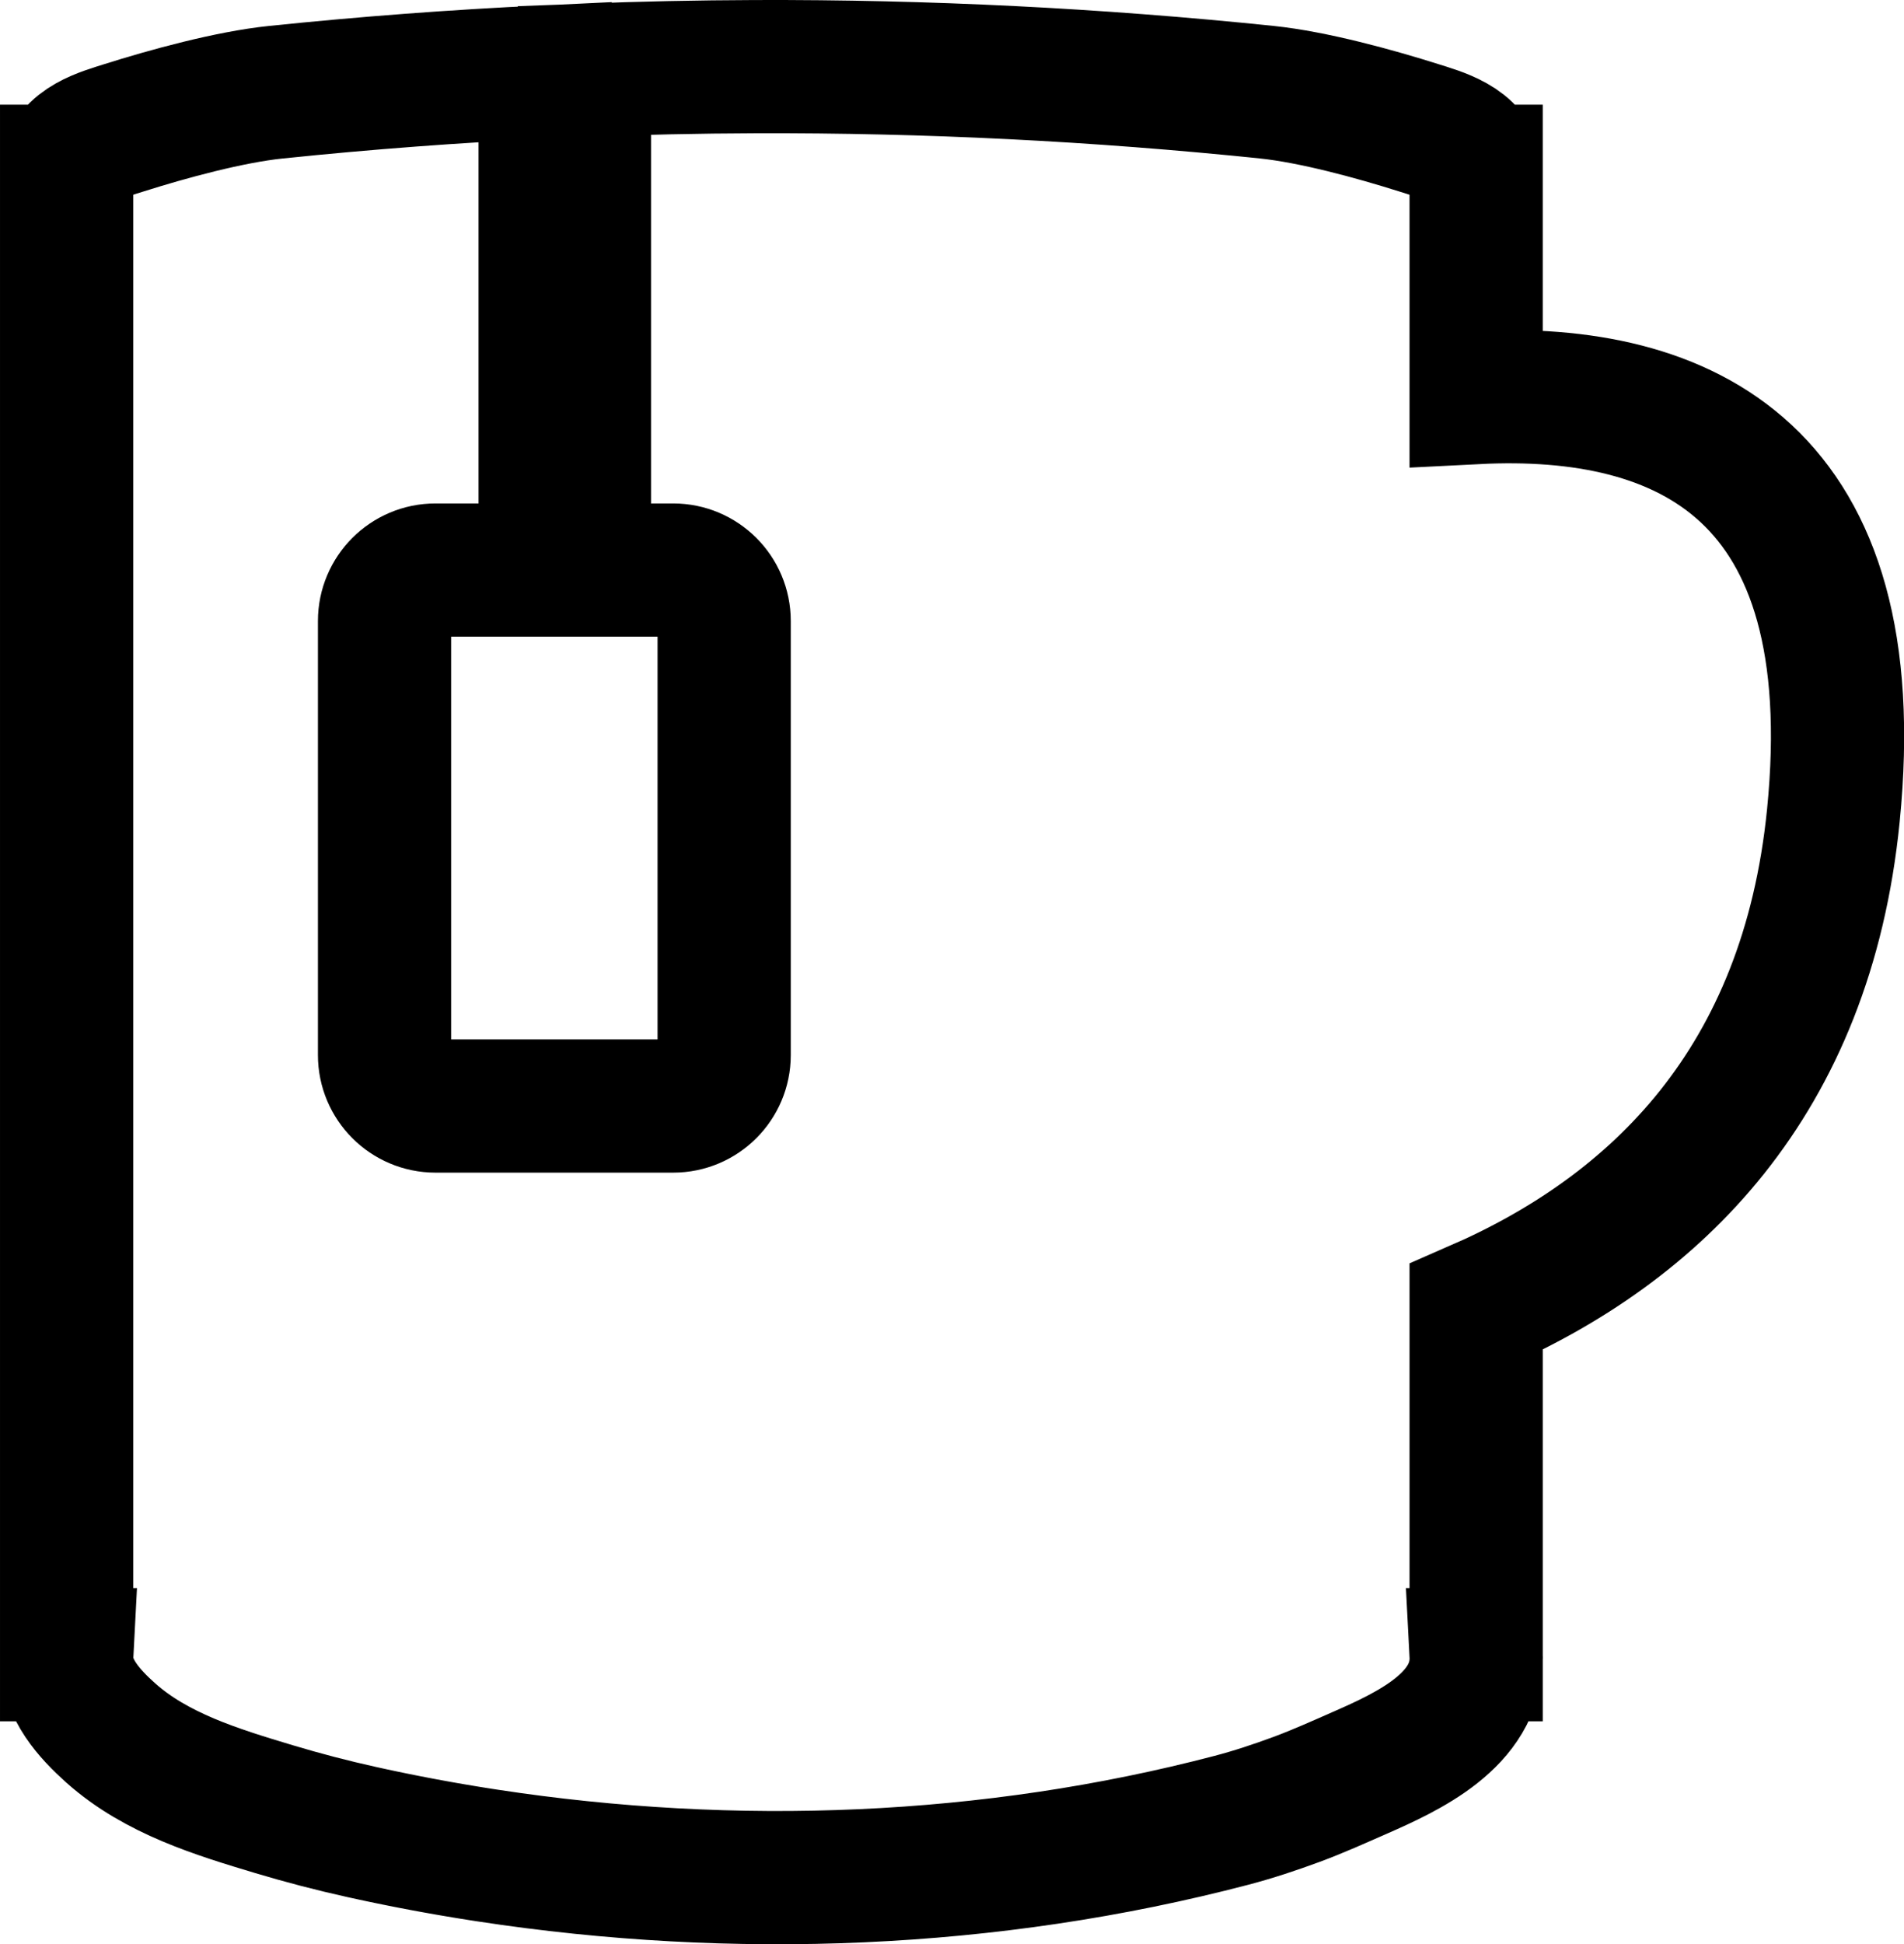 <?xml version="1.0" encoding="UTF-8" standalone="no"?>
<svg
   xmlns:dc="http://purl.org/dc/elements/1.1/"
   xmlns:cc="http://creativecommons.org/ns#"
   xmlns:rdf="http://www.w3.org/1999/02/22-rdf-syntax-ns#"
   xmlns:svg="http://www.w3.org/2000/svg"
   xmlns="http://www.w3.org/2000/svg"
   xmlns:sodipodi="http://sodipodi.sourceforge.net/DTD/sodipodi-0.dtd"
   xmlns:inkscape="http://www.inkscape.org/namespaces/inkscape"
   width="571.708"
   height="583.687"
   viewBox="0 0 571.708 583.687"
   version="1.1"
   xml:space="preserve"
   style="clip-rule:evenodd;fill-rule:evenodd"
   id="svg78"
   sodipodi:docname="cup0.svg"
   inkscape:version="1.0.2 (e86c8708, 2021-01-15)"><sodipodi:namedview
   pagecolor="#ffffff"
   bordercolor="#666666"
   borderopacity="1"
   objecttolerance="10"
   gridtolerance="10"
   guidetolerance="10"
   inkscape:pageopacity="0"
   inkscape:pageshadow="2"
   inkscape:window-width="1440"
   inkscape:window-height="847"
   id="namedview80"
   showgrid="true"
   inkscape:zoom="0.9984375"
   inkscape:cx="329.69567"
   inkscape:cy="284.13984"
   inkscape:window-x="0"
   inkscape:window-y="25"
   inkscape:window-maximized="1"
   inkscape:current-layer="g69"
   inkscape:document-rotation="0"><inkscape:grid
     type="xygrid"
     id="grid1559"
     dotted="false"
     units="px"
     spacingx="150"
     spacingy="116" /></sodipodi:namedview>
    <g
   id="g69"
   transform="translate(-40.588,-43.873)">
        <path
   id="path65"
   style="fill:none;fill-rule:nonzero;stroke:#000000;stroke-width:40;stroke-miterlimit:4;stroke-dasharray:none"
   d="m 267.354,63.881 c -17.1,0.058 -34.197,0.419 -51.283,1.084 V 215.01 h 26.662 c 8.443,0 15.297,6.855 15.297,15.297 v 130.301 c 0,8.443 -6.854,15.297 -15.297,15.297 h -71.385 c -8.442,0 -15.297,-6.854 -15.297,-15.297 V 230.307 c 0,-8.442 6.855,-15.297 15.297,-15.297 h 32.93 V 65.471 c -27.012,1.271 -53.979,3.299 -80.871,6.086 -13.909,1.441 -32.357,6.491 -45.619,10.689 -5.847,1.851 -16.791,4.746 -17.191,13.041 h -0.008 V 540.619 h 0.062 c -0.017,0.327 -0.025,0.655 -0.025,0.982 v 0.037 c 0,9.263 6.783,16.74 13.217,22.484 13.665,12.199 31.977,17.752 49.055,22.883 8.673,2.606 17.449,4.892 26.291,6.85 0.512,0.113 1.026,0.226 1.541,0.338 l 1.738,0.377 1.795,0.383 1.598,0.338 1.707,0.354 1.787,0.365 1.691,0.34 1.648,0.328 2.004,0.389 c 1.052,0.203 2.104,0.405 3.158,0.602 l 1.748,0.322 1.807,0.33 1.656,0.297 1.701,0.301 1.857,0.32 c 1.112,0.19 2.226,0.379 3.34,0.562 l 1.826,0.299 c 1.136,0.184 2.271,0.364 3.406,0.541 l 1.758,0.271 c 74.087,11.321 150.99,8.401 223.346,-10.559 6.633,-1.738 13.154,-3.909 19.586,-6.285 6.433,-2.376 12.69,-5.203 18.969,-7.959 14.508,-6.367 34.988,-15.771 34.988,-34.471 0,0 -0.007,-0.68 -0.025,-1.02 h 0.006 v -104.375 C 537.742,412.761 583.097,368.875 591.088,288.684 601.372,185.468 546.71,160.036 483.824,163.219 V 95.287 h -0.004 c -0.4,-8.295 -11.345,-11.19 -17.191,-13.041 -13.262,-4.198 -31.71,-9.248 -45.619,-10.689 -51.045,-5.29 -102.358,-7.848 -153.656,-7.676 z"
   inkscape:export-filename="/Users/sanidhya/repos/breaktimer-app/resources/tray/tray-IconTemplate@2x.png"
   inkscape:export-xdpi="5.3361287"
   inkscape:export-ydpi="5.3361287" />
        
    </g>
    <defs
   id="defs76" />
</svg>
